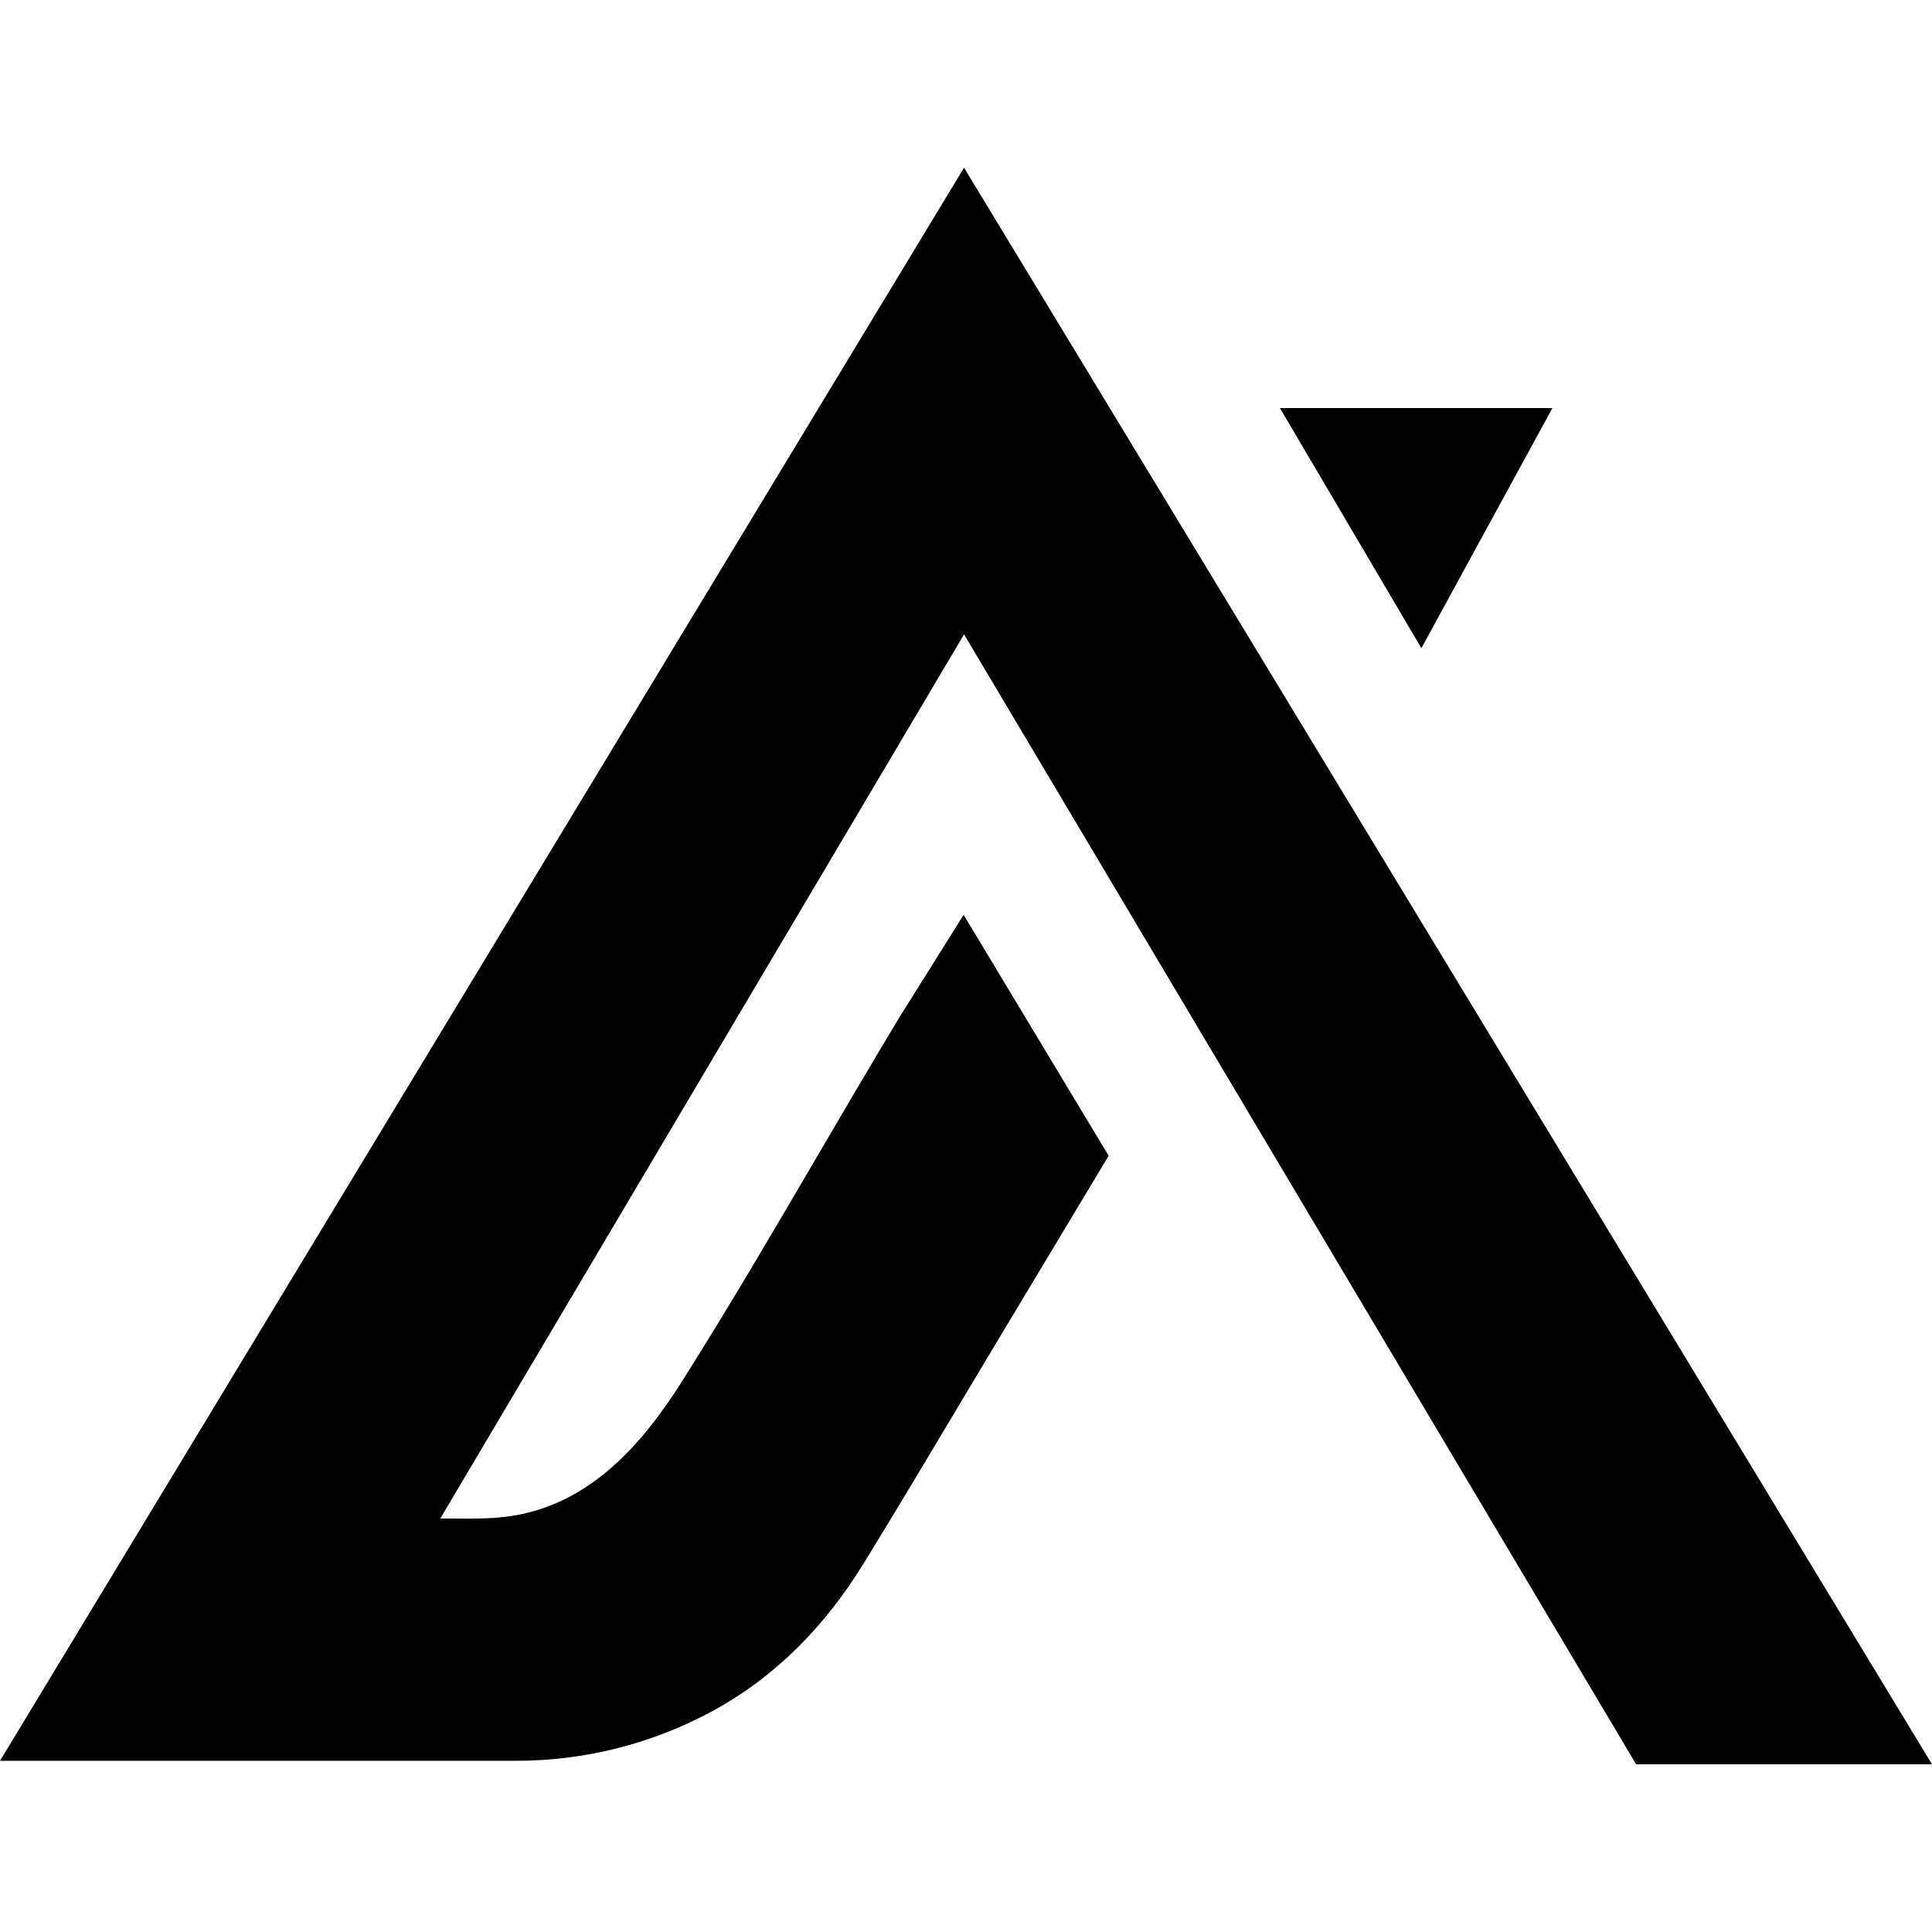 <svg width="72" height="72" viewBox="0 0 72 72" fill="none" xmlns="http://www.w3.org/2000/svg">
<path d="M0 65.62L35.927 6.25L72 65.751H60.974L35.927 23.641L16.408 56.591C16.569 56.591 16.73 56.592 16.891 56.593C17.294 56.596 17.696 56.599 18.099 56.583C18.524 56.569 18.948 56.525 19.358 56.445C22.097 55.901 23.956 53.779 25.377 51.542C27.122 48.783 28.775 45.961 30.427 43.14C31.45 41.393 32.474 39.646 33.518 37.914L35.912 34.094L41.316 43.072L37.128 50.046C36.679 50.795 36.231 51.545 35.783 52.295C34.602 54.274 33.42 56.253 32.215 58.218C30.795 60.535 28.972 62.445 26.563 63.76C24.337 64.973 21.811 65.62 19.241 65.62H0Z" fill="black"/>
<path d="M47.699 15.207H57.854L52.971 24.156L47.699 15.207Z" fill="black"/>
</svg>
